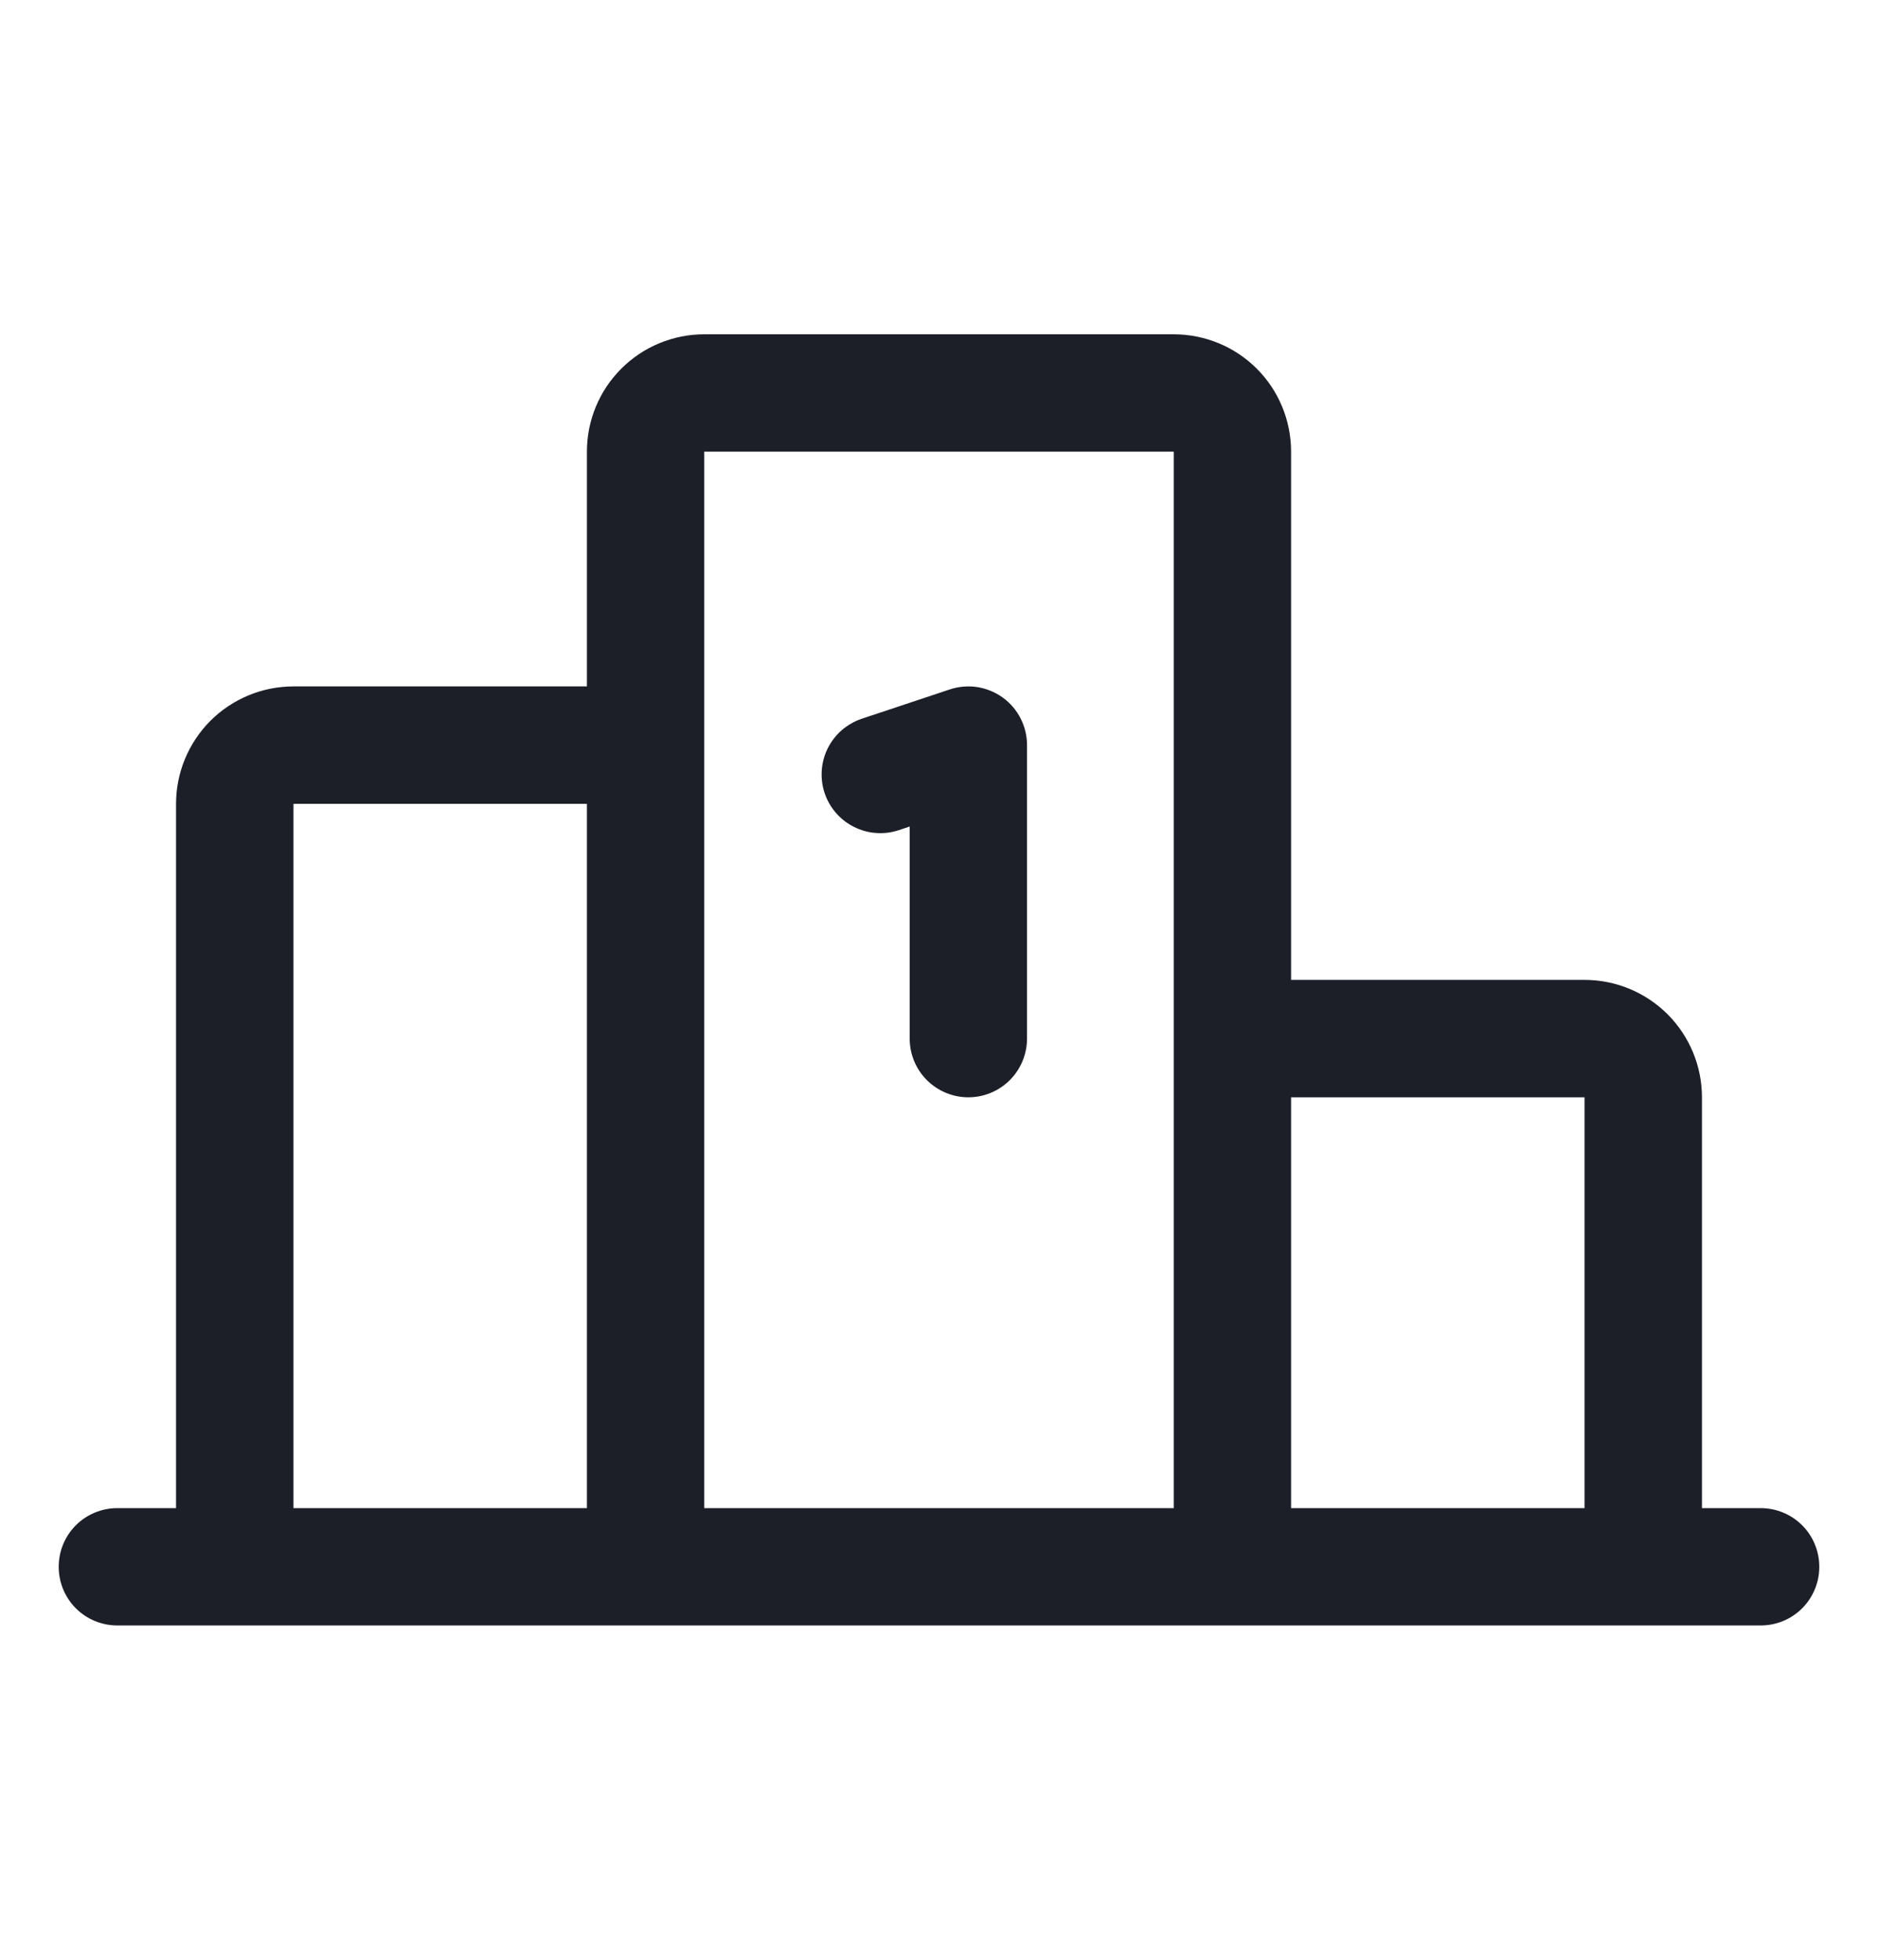 <svg width="23" height="24" viewBox="0 0 23 24" fill="none" xmlns="http://www.w3.org/2000/svg">
<path d="M10.099 9.712C10.069 9.622 10.058 9.528 10.064 9.433C10.071 9.339 10.096 9.247 10.138 9.163C10.181 9.078 10.239 9.003 10.31 8.941C10.382 8.88 10.464 8.832 10.554 8.802L11.632 8.443C11.74 8.407 11.855 8.397 11.968 8.414C12.08 8.432 12.187 8.475 12.28 8.542C12.372 8.608 12.447 8.696 12.499 8.797C12.551 8.899 12.578 9.011 12.578 9.125V12.719C12.578 12.909 12.502 13.092 12.368 13.227C12.233 13.362 12.05 13.438 11.859 13.438C11.669 13.438 11.486 13.362 11.351 13.227C11.216 13.092 11.141 12.909 11.141 12.719V10.122L11.009 10.166C10.919 10.196 10.825 10.208 10.73 10.201C10.636 10.195 10.544 10.169 10.46 10.127C10.375 10.085 10.3 10.027 10.238 9.955C10.176 9.884 10.129 9.801 10.099 9.712ZM22.281 19.188C22.281 19.378 22.206 19.561 22.071 19.696C21.936 19.831 21.753 19.906 21.562 19.906H1.438C1.247 19.906 1.064 19.831 0.929 19.696C0.794 19.561 0.719 19.378 0.719 19.188C0.719 18.997 0.794 18.814 0.929 18.679C1.064 18.544 1.247 18.469 1.438 18.469H2.156V9.844C2.156 9.463 2.308 9.097 2.577 8.827C2.847 8.558 3.212 8.406 3.594 8.406H7.188V5.531C7.188 5.15 7.339 4.784 7.609 4.515C7.878 4.245 8.244 4.094 8.625 4.094H14.375C14.756 4.094 15.122 4.245 15.392 4.515C15.661 4.784 15.812 5.15 15.812 5.531V12H19.406C19.788 12 20.153 12.152 20.423 12.421C20.692 12.691 20.844 13.056 20.844 13.438V18.469H21.562C21.753 18.469 21.936 18.544 22.071 18.679C22.206 18.814 22.281 18.997 22.281 19.188ZM15.812 13.438V18.469H19.406V13.438H15.812ZM8.625 18.469H14.375V5.531H8.625V18.469ZM3.594 18.469H7.188V9.844H3.594V18.469Z" fill="#1C1F28"/>
</svg>
